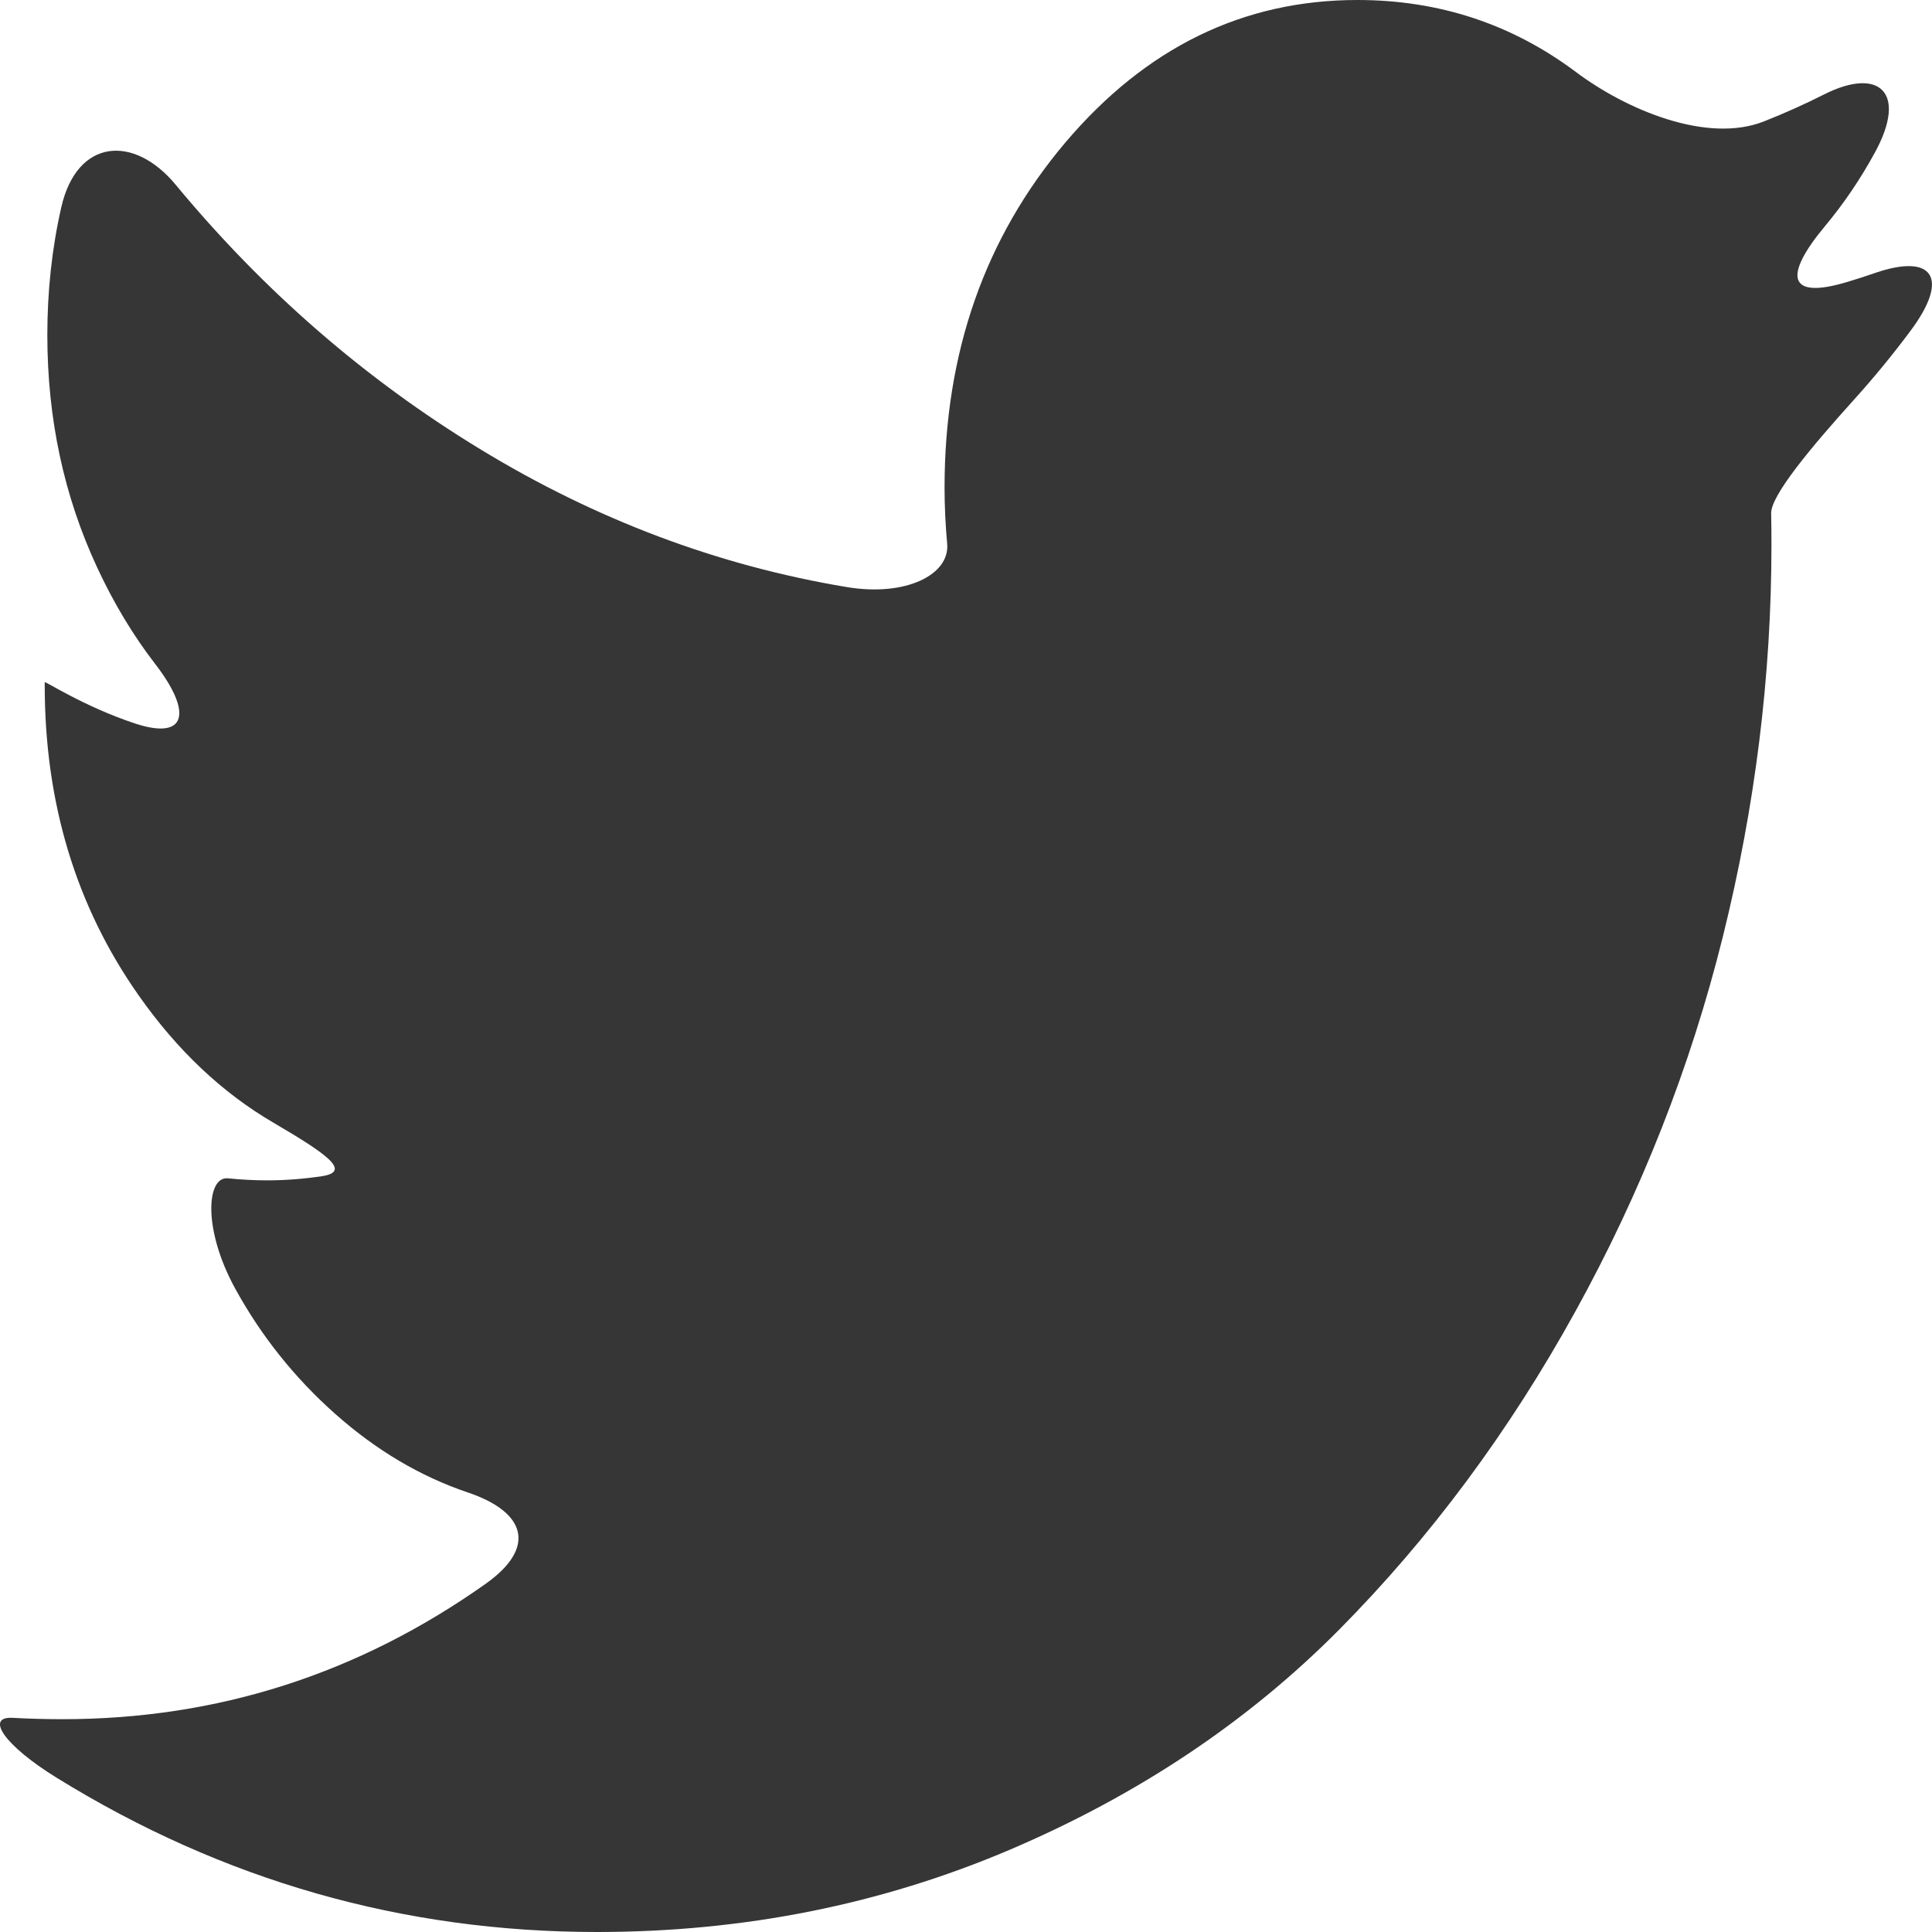 <svg width="20" height="20" viewBox="0 0 20 20" fill="none" xmlns="http://www.w3.org/2000/svg">
    <path d="M19.41 2.826C19.312 2.86 19.213 2.892 19.115 2.921C18.512 3.101 18.456 2.864 18.893 2.34C19.088 2.106 19.261 1.851 19.411 1.575C19.747 0.958 19.456 0.689 18.884 0.977C18.68 1.08 18.472 1.173 18.262 1.256C17.673 1.49 16.837 1.138 16.312 0.744C15.649 0.248 14.896 0 14.052 0C12.869 0 11.862 0.492 11.028 1.476C10.195 2.461 9.778 3.651 9.778 5.047C9.778 5.238 9.787 5.431 9.805 5.628C9.835 5.948 9.379 6.18 8.764 6.077C7.432 5.855 6.167 5.379 4.968 4.648C3.779 3.924 2.73 3.013 1.82 1.914C1.386 1.389 0.798 1.434 0.635 2.143C0.538 2.568 0.49 3.01 0.49 3.469C0.49 4.334 0.662 5.136 1.006 5.875C1.177 6.243 1.377 6.576 1.607 6.874C1.994 7.376 1.935 7.667 1.396 7.489C0.858 7.31 0.463 7.045 0.463 7.063C0.463 7.08 0.463 7.094 0.463 7.094C0.463 8.312 0.787 9.383 1.436 10.305C1.835 10.873 2.299 11.311 2.827 11.62C3.384 11.946 3.644 12.128 3.332 12.176C3.144 12.204 2.955 12.219 2.765 12.219C2.636 12.219 2.501 12.212 2.36 12.198C2.138 12.175 2.097 12.724 2.435 13.34C2.704 13.83 3.048 14.261 3.466 14.633C3.892 15.012 4.351 15.284 4.843 15.45C5.441 15.651 5.561 16.017 5.028 16.395C3.708 17.33 2.248 17.797 0.648 17.797C0.468 17.797 0.296 17.792 0.131 17.783C-0.154 17.767 0.037 18.064 0.588 18.404C2.309 19.468 4.172 20 6.179 20C7.696 20 9.12 19.716 10.452 19.149C11.784 18.581 12.922 17.82 13.866 16.867C14.809 15.914 15.623 14.818 16.307 13.578C16.991 12.339 17.5 11.044 17.835 9.696C18.17 8.347 18.338 6.995 18.338 5.641C18.338 5.519 18.337 5.409 18.335 5.313C18.332 5.131 18.738 4.641 19.192 4.138C19.396 3.912 19.592 3.674 19.778 3.424C20.189 2.873 20.007 2.62 19.41 2.826Z" fill="#363636"/>
</svg>
